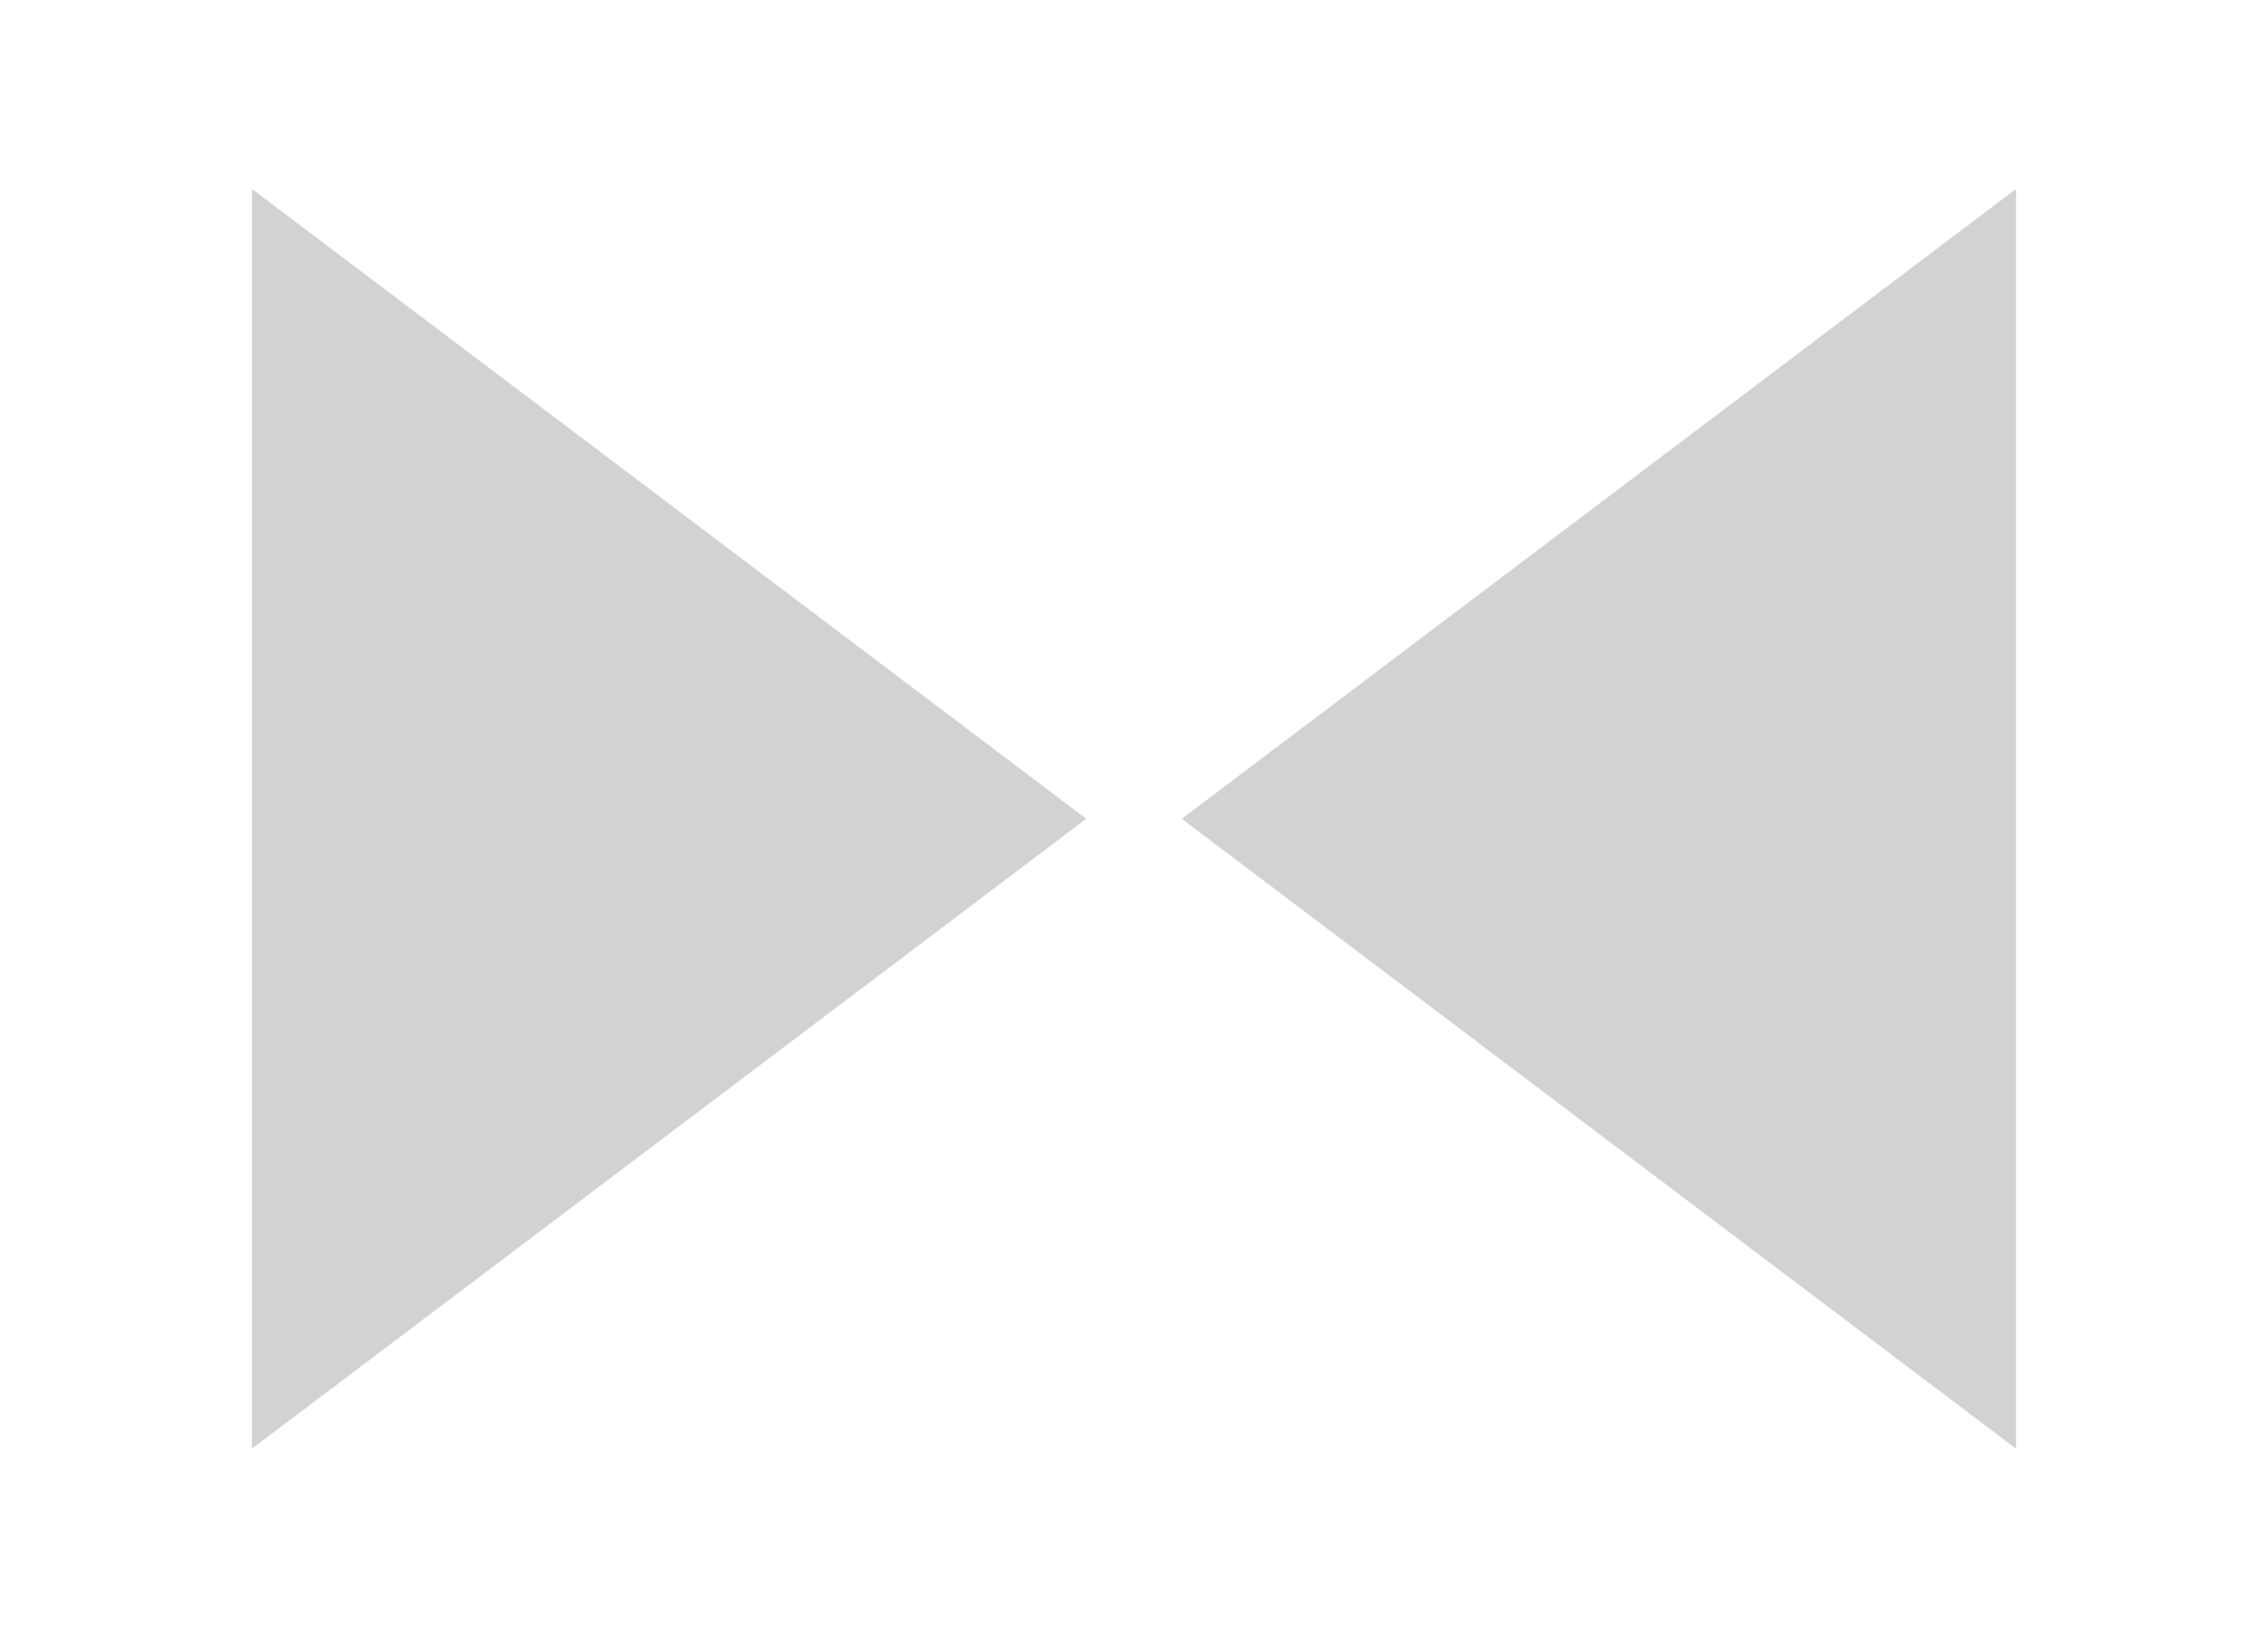<?xml version="1.0" encoding="UTF-8" standalone="no"?>
<!-- Created with Inkscape (http://www.inkscape.org/) -->

<svg
   xmlns:dc="http://purl.org/dc/elements/1.1/"
   xmlns:cc="http://creativecommons.org/ns#"
   xmlns:rdf="http://www.w3.org/1999/02/22-rdf-syntax-ns#"
   xmlns:svg="http://www.w3.org/2000/svg"
   xmlns="http://www.w3.org/2000/svg"
   version="1.1"
   width="18"
   height="13"
   id="svg2">
  <defs
     id="defs10" />
  <g
     transform="translate(0,-2.5)"
     id="g4"
     style="fill:#d2d2d2">
    <path
       d="M 2,14 V 4 L 5.311,6.5 8.621,9 5.311,11.5 z M 16,4 v 10 l -3.311,-2.5 L 9.379,9 12.69,6.5 z"
       id="path6" />
  </g>
</svg>
